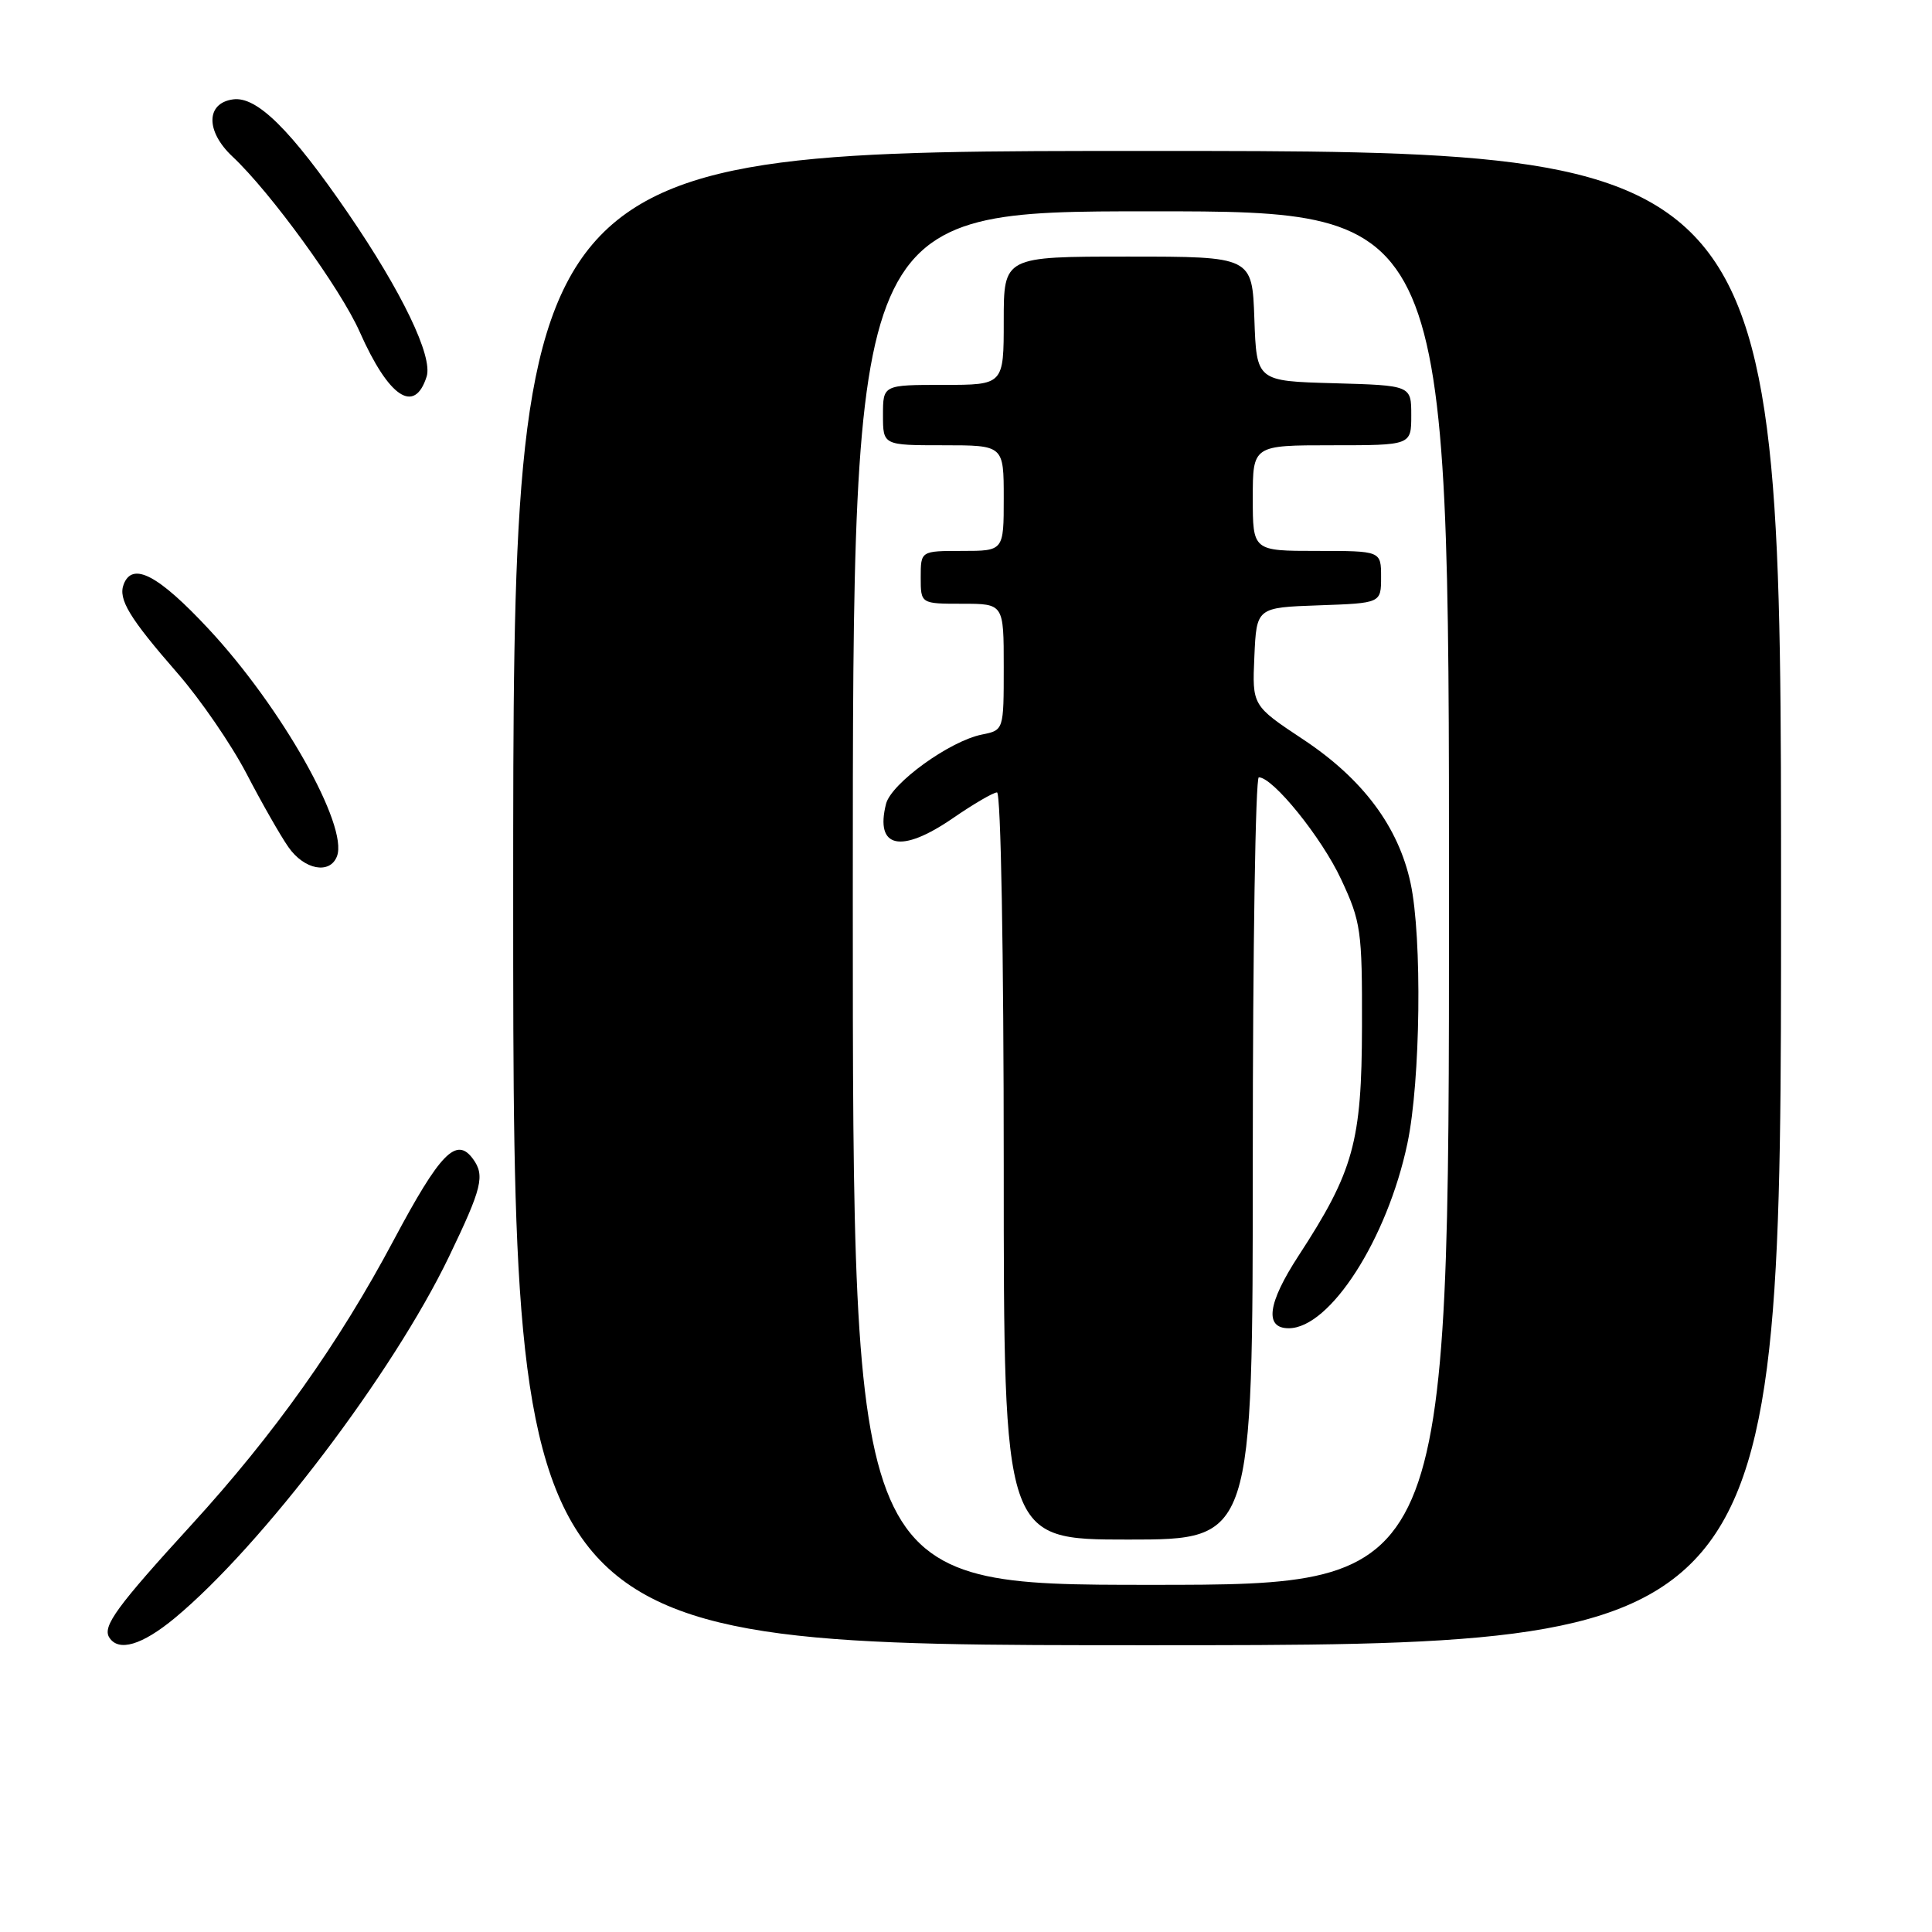 <?xml version="1.0" encoding="UTF-8" standalone="no"?>
<!DOCTYPE svg PUBLIC "-//W3C//DTD SVG 1.1//EN" "http://www.w3.org/Graphics/SVG/1.1/DTD/svg11.dtd" >
<svg xmlns="http://www.w3.org/2000/svg" xmlns:xlink="http://www.w3.org/1999/xlink" version="1.1" viewBox="0 0 256 256">
 <g >
 <path fill="currentColor"
d=" M 23.16 214.40 C 34.72 204.80 52.07 181.95 59.50 166.50 C 63.88 157.40 64.28 155.77 62.67 153.56 C 60.47 150.56 58.33 152.76 52.17 164.32 C 44.91 177.97 36.33 190.05 25.41 202.00 C 15.49 212.85 13.56 215.49 14.47 216.96 C 15.69 218.92 18.81 218.00 23.16 214.40 Z  M 236.00 119.00 C 236.00 20.00 236.00 20.00 152.00 20.00 C 68.00 20.00 68.00 20.00 68.00 119.00 C 68.00 218.00 68.00 218.00 152.00 218.00 C 236.00 218.00 236.00 218.00 236.00 119.00 Z  M 44.65 113.46 C 46.19 109.45 37.31 93.72 27.65 83.35 C 20.99 76.20 17.56 74.39 16.39 77.42 C 15.63 79.40 17.14 81.88 23.51 89.19 C 26.54 92.66 30.65 98.65 32.66 102.50 C 34.66 106.35 37.16 110.74 38.22 112.25 C 40.31 115.25 43.72 115.90 44.65 113.46 Z  M 56.53 49.90 C 57.38 47.24 53.26 38.67 46.12 28.25 C 38.52 17.17 34.02 12.72 30.87 13.17 C 27.27 13.67 27.24 17.40 30.80 20.74 C 35.85 25.47 45.13 38.25 47.66 43.97 C 51.52 52.67 54.93 54.95 56.53 49.90 Z  M 113.00 119.00 C 113.00 28.00 113.00 28.00 152.50 28.00 C 192.00 28.00 192.00 28.00 192.00 119.00 C 192.00 210.00 192.00 210.00 152.50 210.00 C 113.00 210.00 113.00 210.00 113.00 119.00 Z  M 166.00 153.50 C 166.00 125.72 166.36 103.00 166.80 103.00 C 168.68 103.00 175.12 110.97 177.70 116.50 C 180.34 122.15 180.50 123.28 180.47 136.00 C 180.44 151.31 179.37 155.19 172.04 166.43 C 167.96 172.70 167.52 176.00 170.76 176.00 C 176.23 176.00 183.82 164.18 186.49 151.50 C 188.23 143.26 188.46 124.25 186.91 117.03 C 185.31 109.55 180.58 103.22 172.71 98.00 C 165.92 93.50 165.92 93.50 166.21 87.00 C 166.50 80.50 166.50 80.50 174.75 80.21 C 183.00 79.92 183.00 79.92 183.00 76.46 C 183.00 73.00 183.00 73.00 174.50 73.00 C 166.00 73.00 166.00 73.00 166.00 66.00 C 166.00 59.00 166.00 59.00 176.50 59.00 C 187.00 59.00 187.00 59.00 187.00 55.03 C 187.00 51.07 187.00 51.07 176.75 50.78 C 166.50 50.50 166.50 50.50 166.21 42.25 C 165.92 34.00 165.92 34.00 149.46 34.00 C 133.00 34.00 133.00 34.00 133.00 42.50 C 133.00 51.00 133.00 51.00 125.00 51.00 C 117.00 51.00 117.00 51.00 117.00 55.00 C 117.00 59.00 117.00 59.00 125.00 59.00 C 133.00 59.00 133.00 59.00 133.00 66.00 C 133.00 73.00 133.00 73.00 127.50 73.00 C 122.00 73.00 122.00 73.00 122.00 76.50 C 122.00 80.00 122.00 80.00 127.50 80.00 C 133.00 80.00 133.00 80.00 133.00 88.38 C 133.00 96.75 133.00 96.75 130.12 97.33 C 125.85 98.18 118.09 103.79 117.40 106.53 C 115.93 112.40 119.38 113.14 126.24 108.43 C 128.98 106.54 131.62 105.00 132.11 105.00 C 132.62 105.00 133.00 126.34 133.00 154.50 C 133.00 204.00 133.00 204.00 149.50 204.00 C 166.00 204.00 166.00 204.00 166.00 153.50 Z "/>
</g>
</svg>